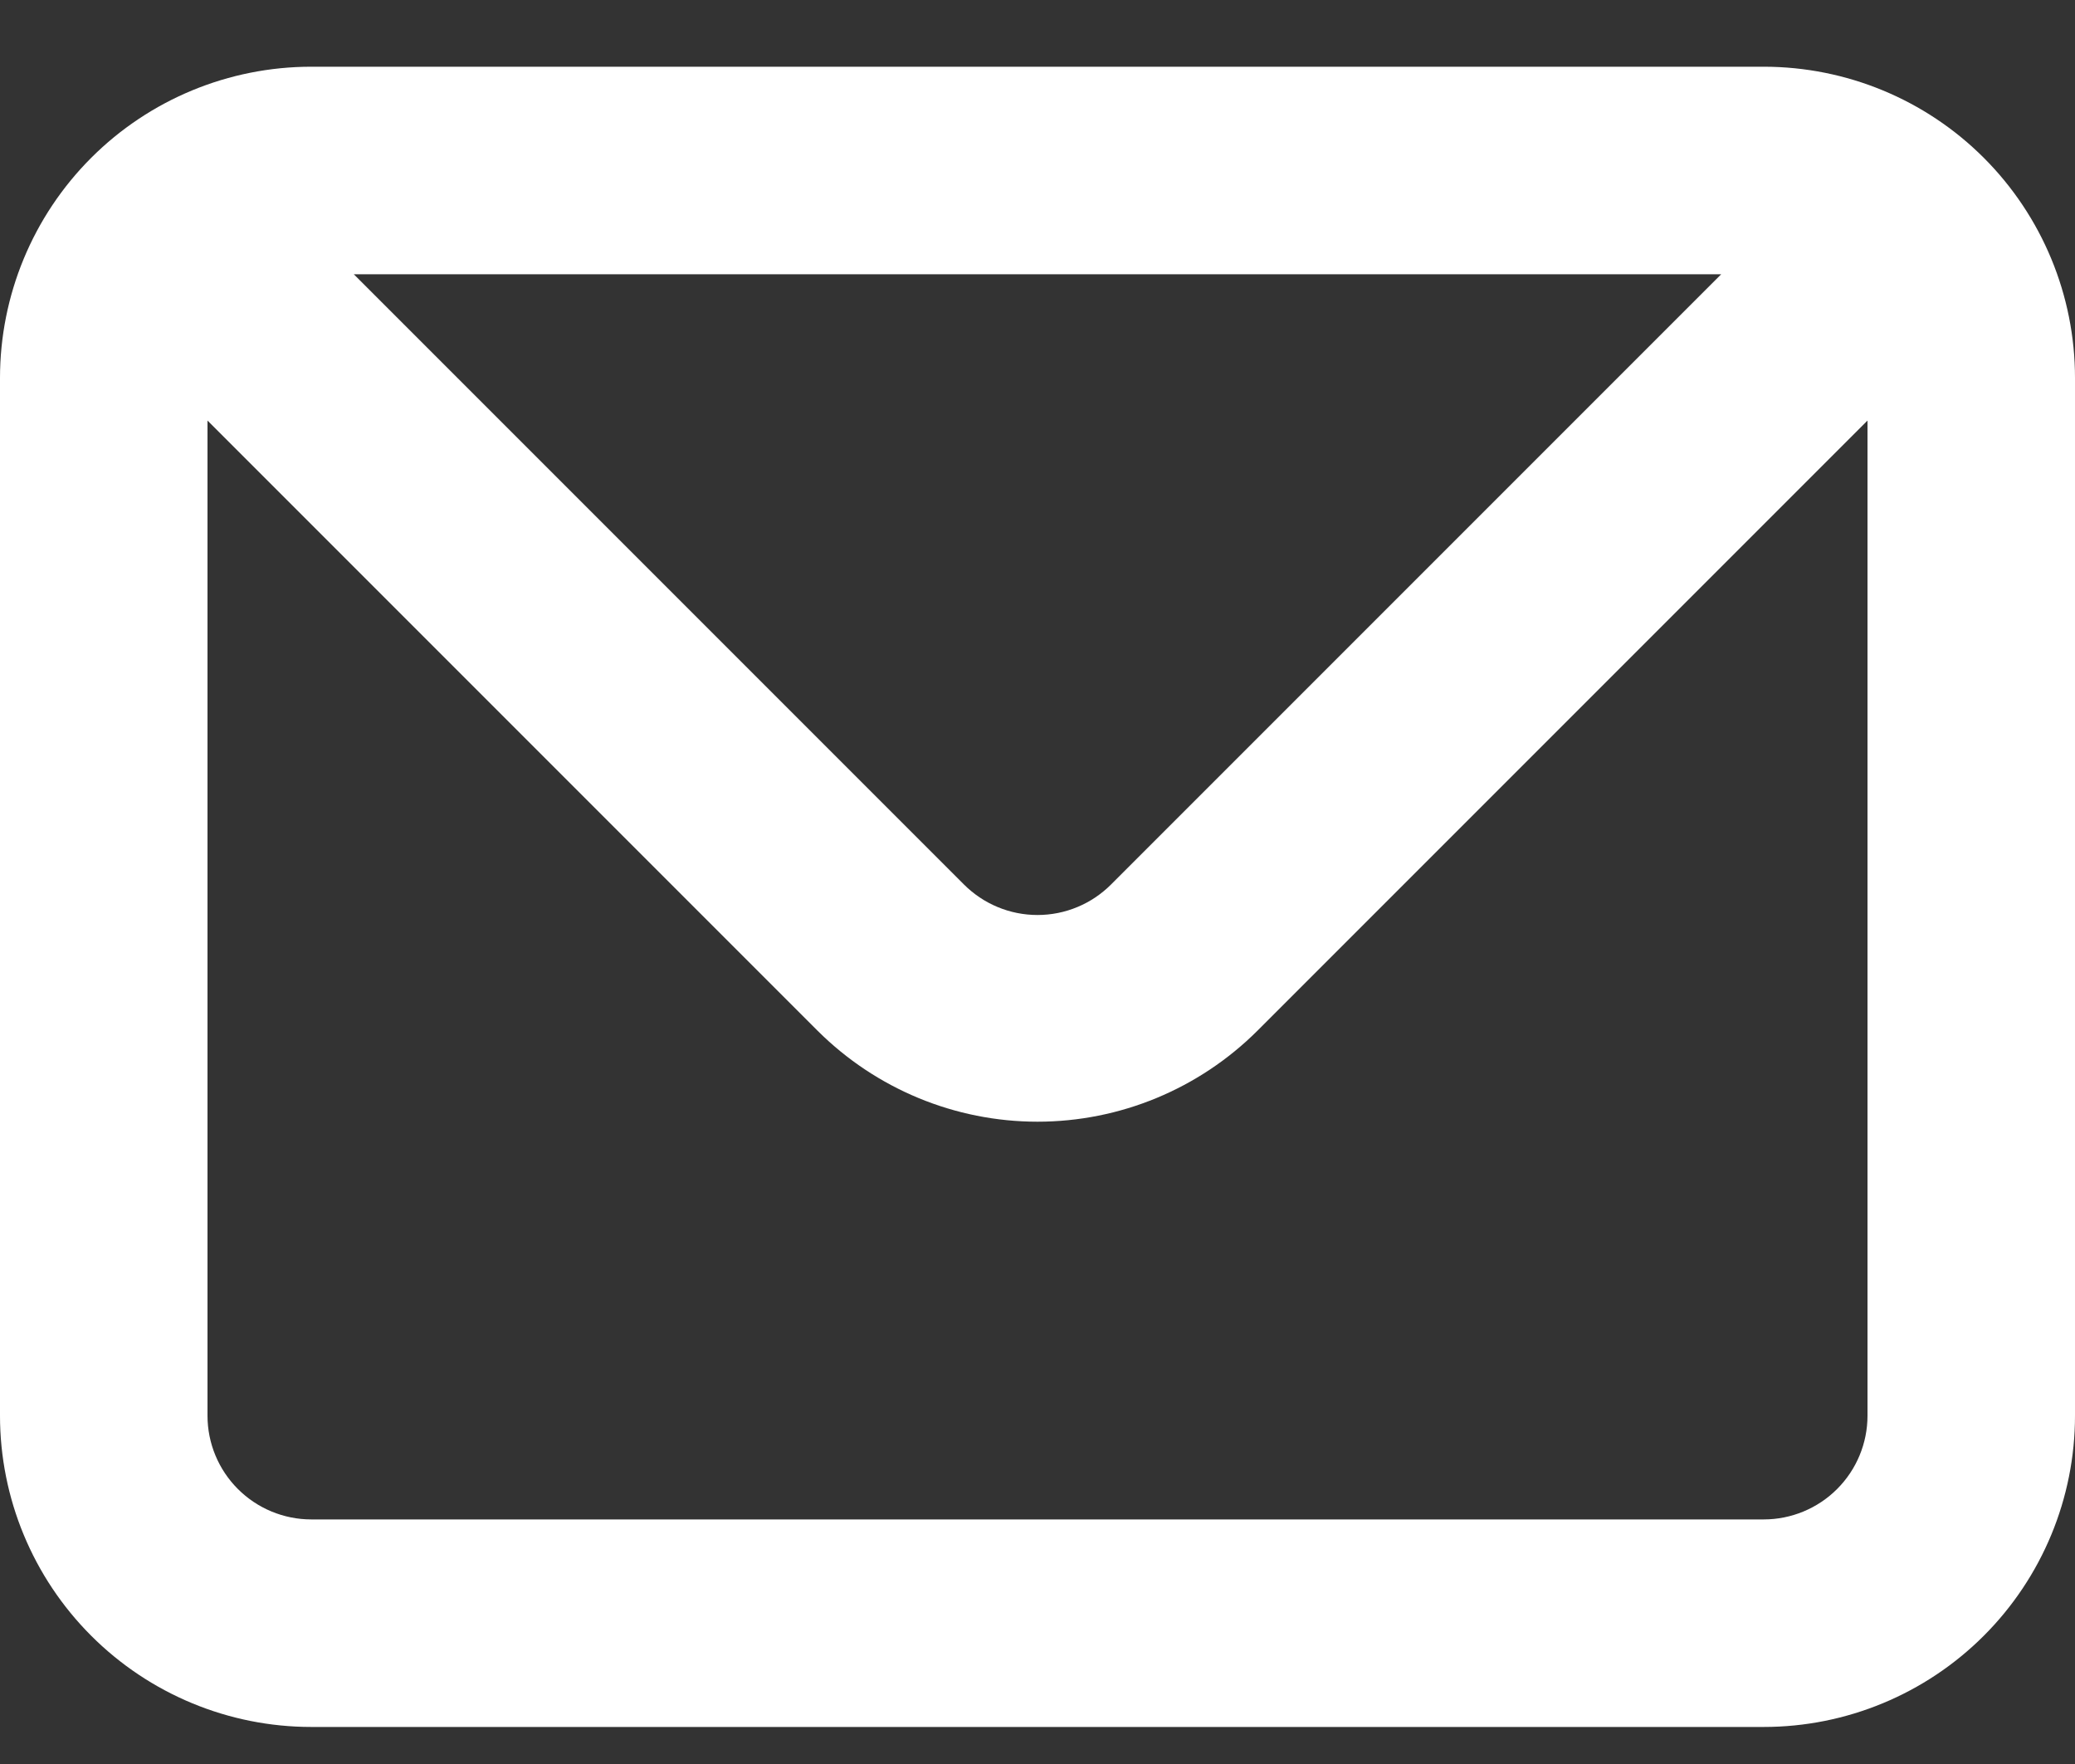 <svg width="20" height="17" viewBox="0 0 20 17" fill="none" xmlns="http://www.w3.org/2000/svg">
<rect x="0" y="0" width="20" height="17" fill="#333333" stroke="none"/>
<path d="M17 0.643H3C2.204 0.643 1.441 0.959 0.879 1.521C0.316 2.084 0 2.847 0 3.643V13.643C0 14.438 0.316 15.201 0.879 15.764C1.441 16.326 2.204 16.643 3 16.643H17C17.796 16.643 18.559 16.326 19.121 15.764C19.684 15.201 20 14.438 20 13.643V3.643C20 2.847 19.684 2.084 19.121 1.521C18.559 0.959 17.796 0.643 17 0.643V0.643ZM16.59 2.643L10.71 8.523C10.617 8.616 10.506 8.691 10.385 8.741C10.263 8.792 10.132 8.818 10 8.818C9.868 8.818 9.737 8.792 9.615 8.741C9.494 8.691 9.383 8.616 9.29 8.523L3.41 2.643H16.59ZM18 13.643C18 13.908 17.895 14.162 17.707 14.35C17.52 14.537 17.265 14.643 17 14.643H3C2.735 14.643 2.48 14.537 2.293 14.35C2.105 14.162 2 13.908 2 13.643V4.053L7.88 9.933C8.443 10.494 9.205 10.81 10 10.81C10.795 10.81 11.557 10.494 12.12 9.933L18 4.053V13.643Z" fill="white"></path>
</svg>
